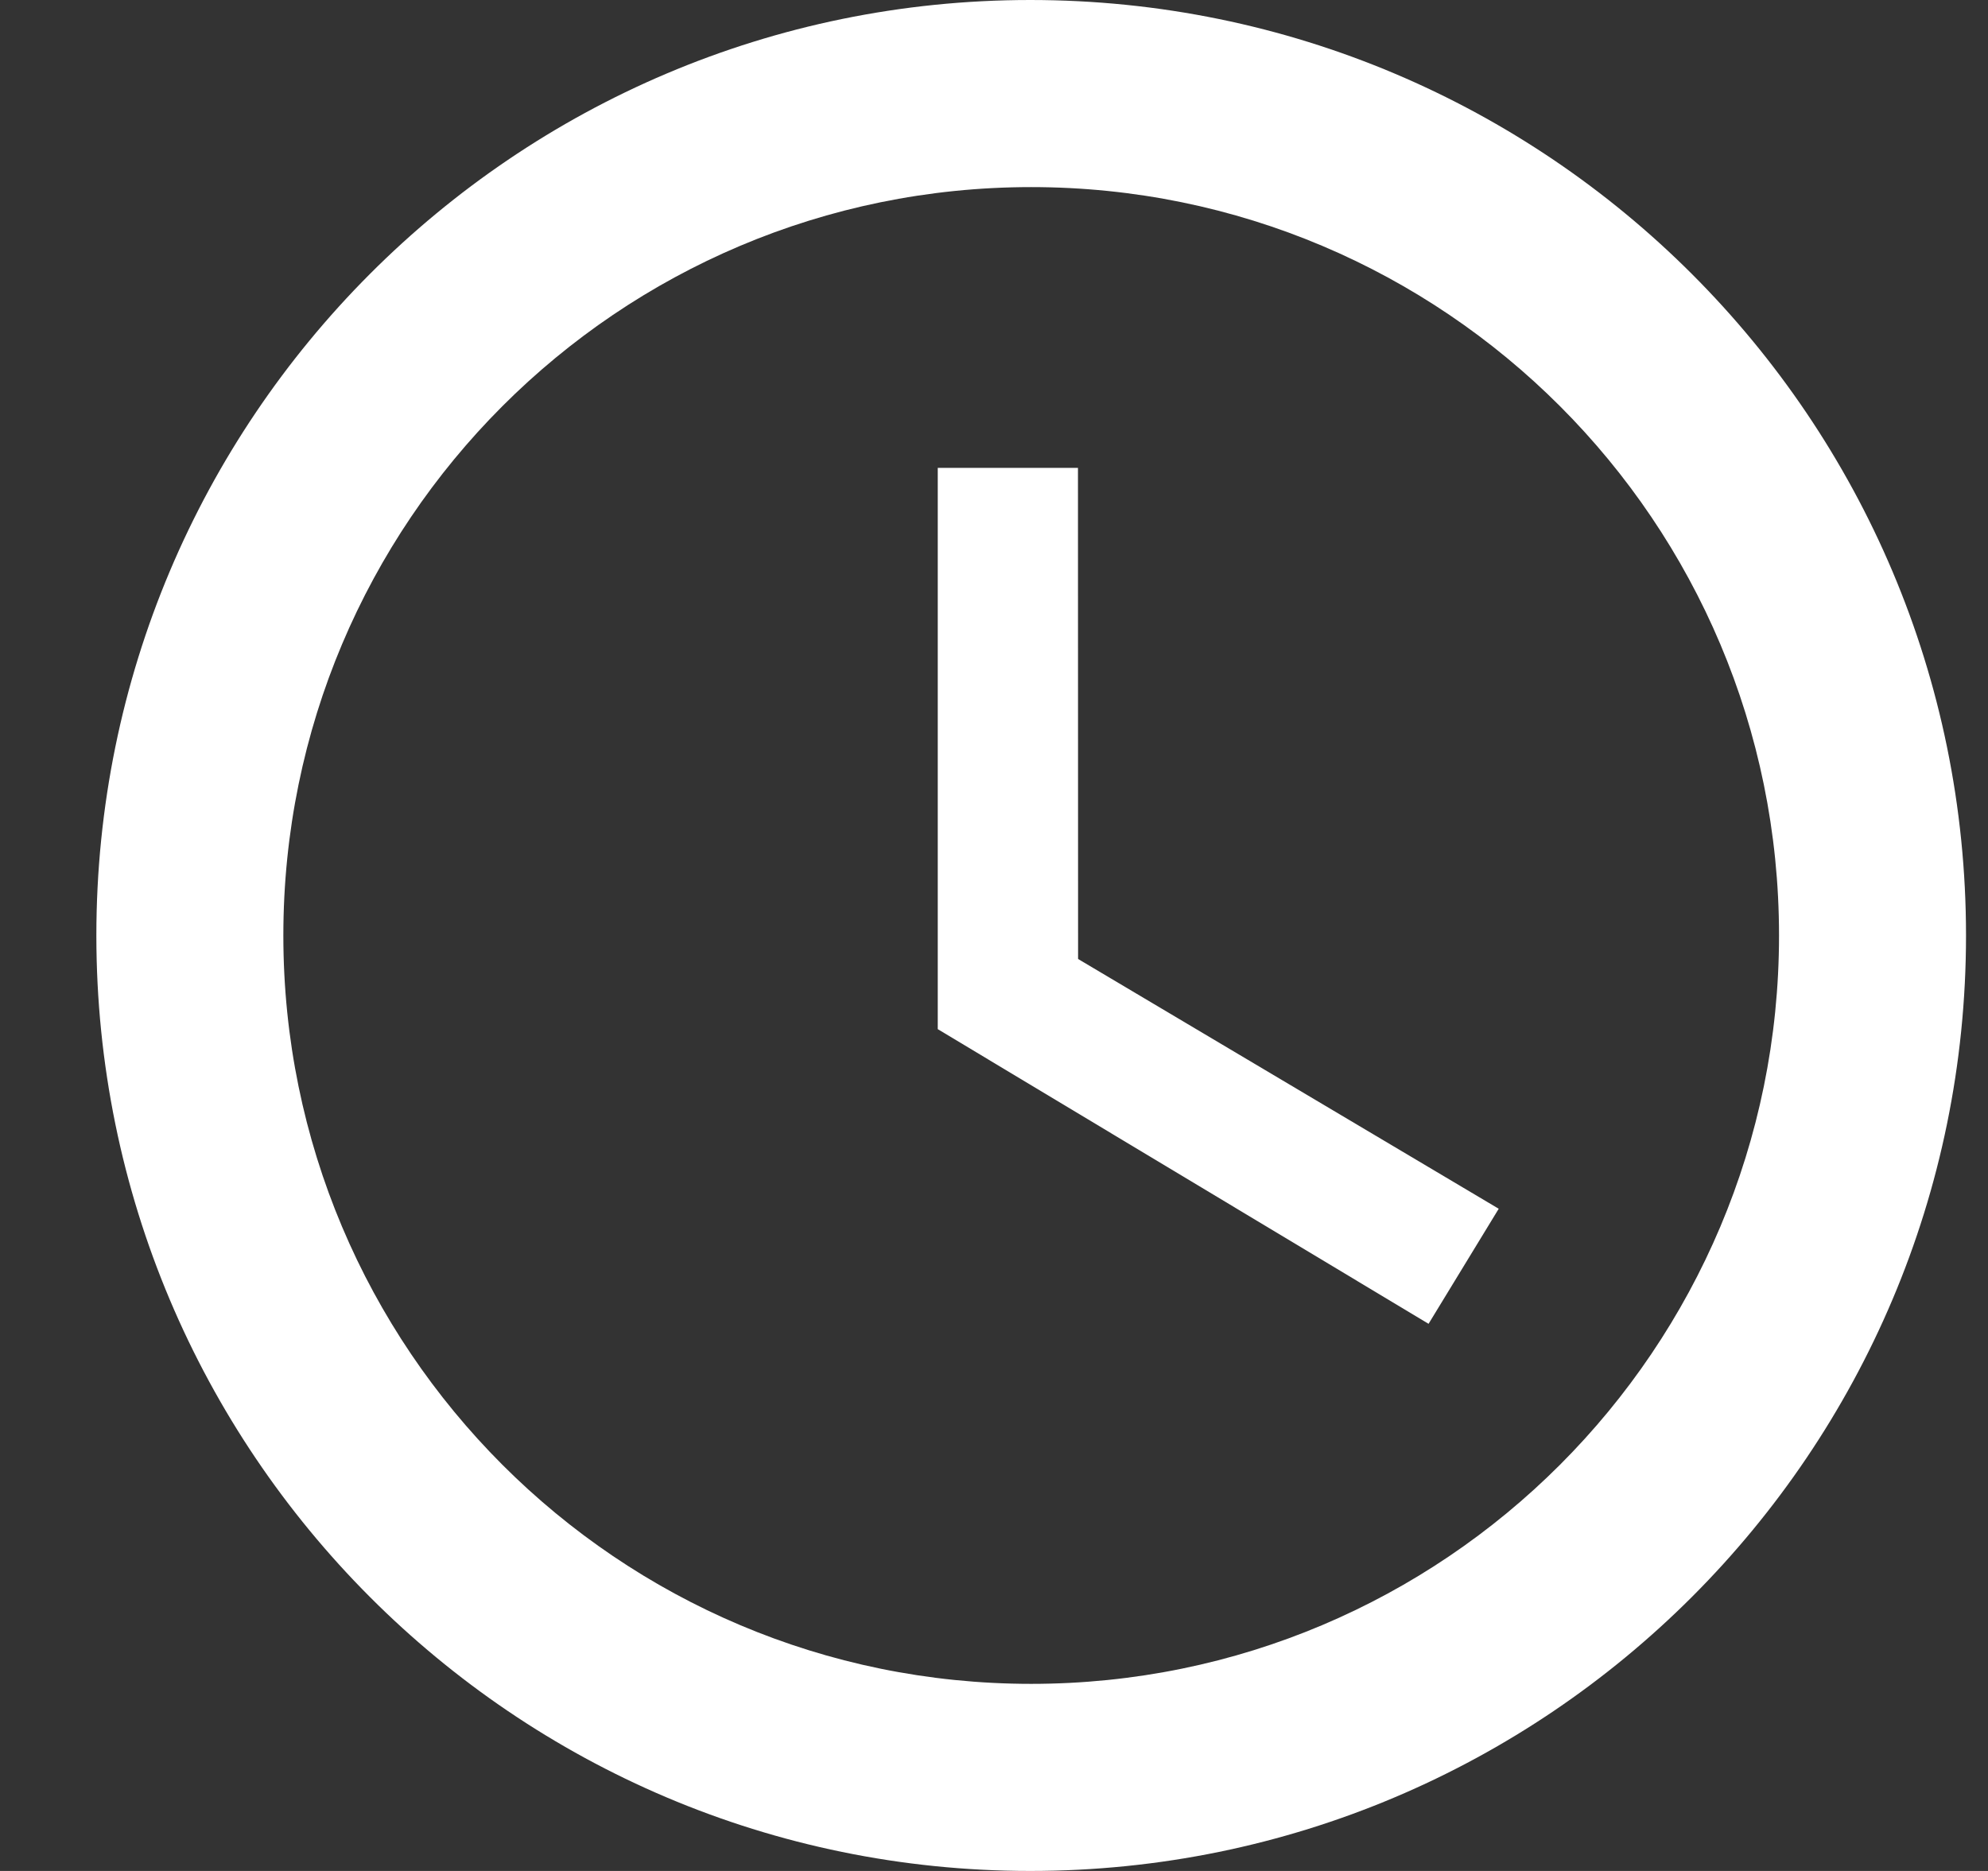 <svg fill="none" height="16" viewBox="0 0 17 16" width="17" xmlns="http://www.w3.org/2000/svg">
    <rect x="0" y="0" width="17" height="16" fill="#333333" stroke="none"/>
    <g fill="#fff">
        <path d="m8.81 0c-4.413 0-7.986 3.584-7.986 8s3.573 8 7.986 8c4.421 0 8.002-3.584 8.002-8s-3.581-8-8.002-8zm.008 14.4c-3.533 0-6.395-2.864-6.395-6.4s2.862-6.4 6.395-6.4 6.395 2.864 6.395 6.4-2.862 6.4-6.395 6.4z"/>
        <path d="m9.218 4.001h-1.199v4.8l4.197 2.52.6-.984-3.597-2.136z"/>
    </g>
</svg>
